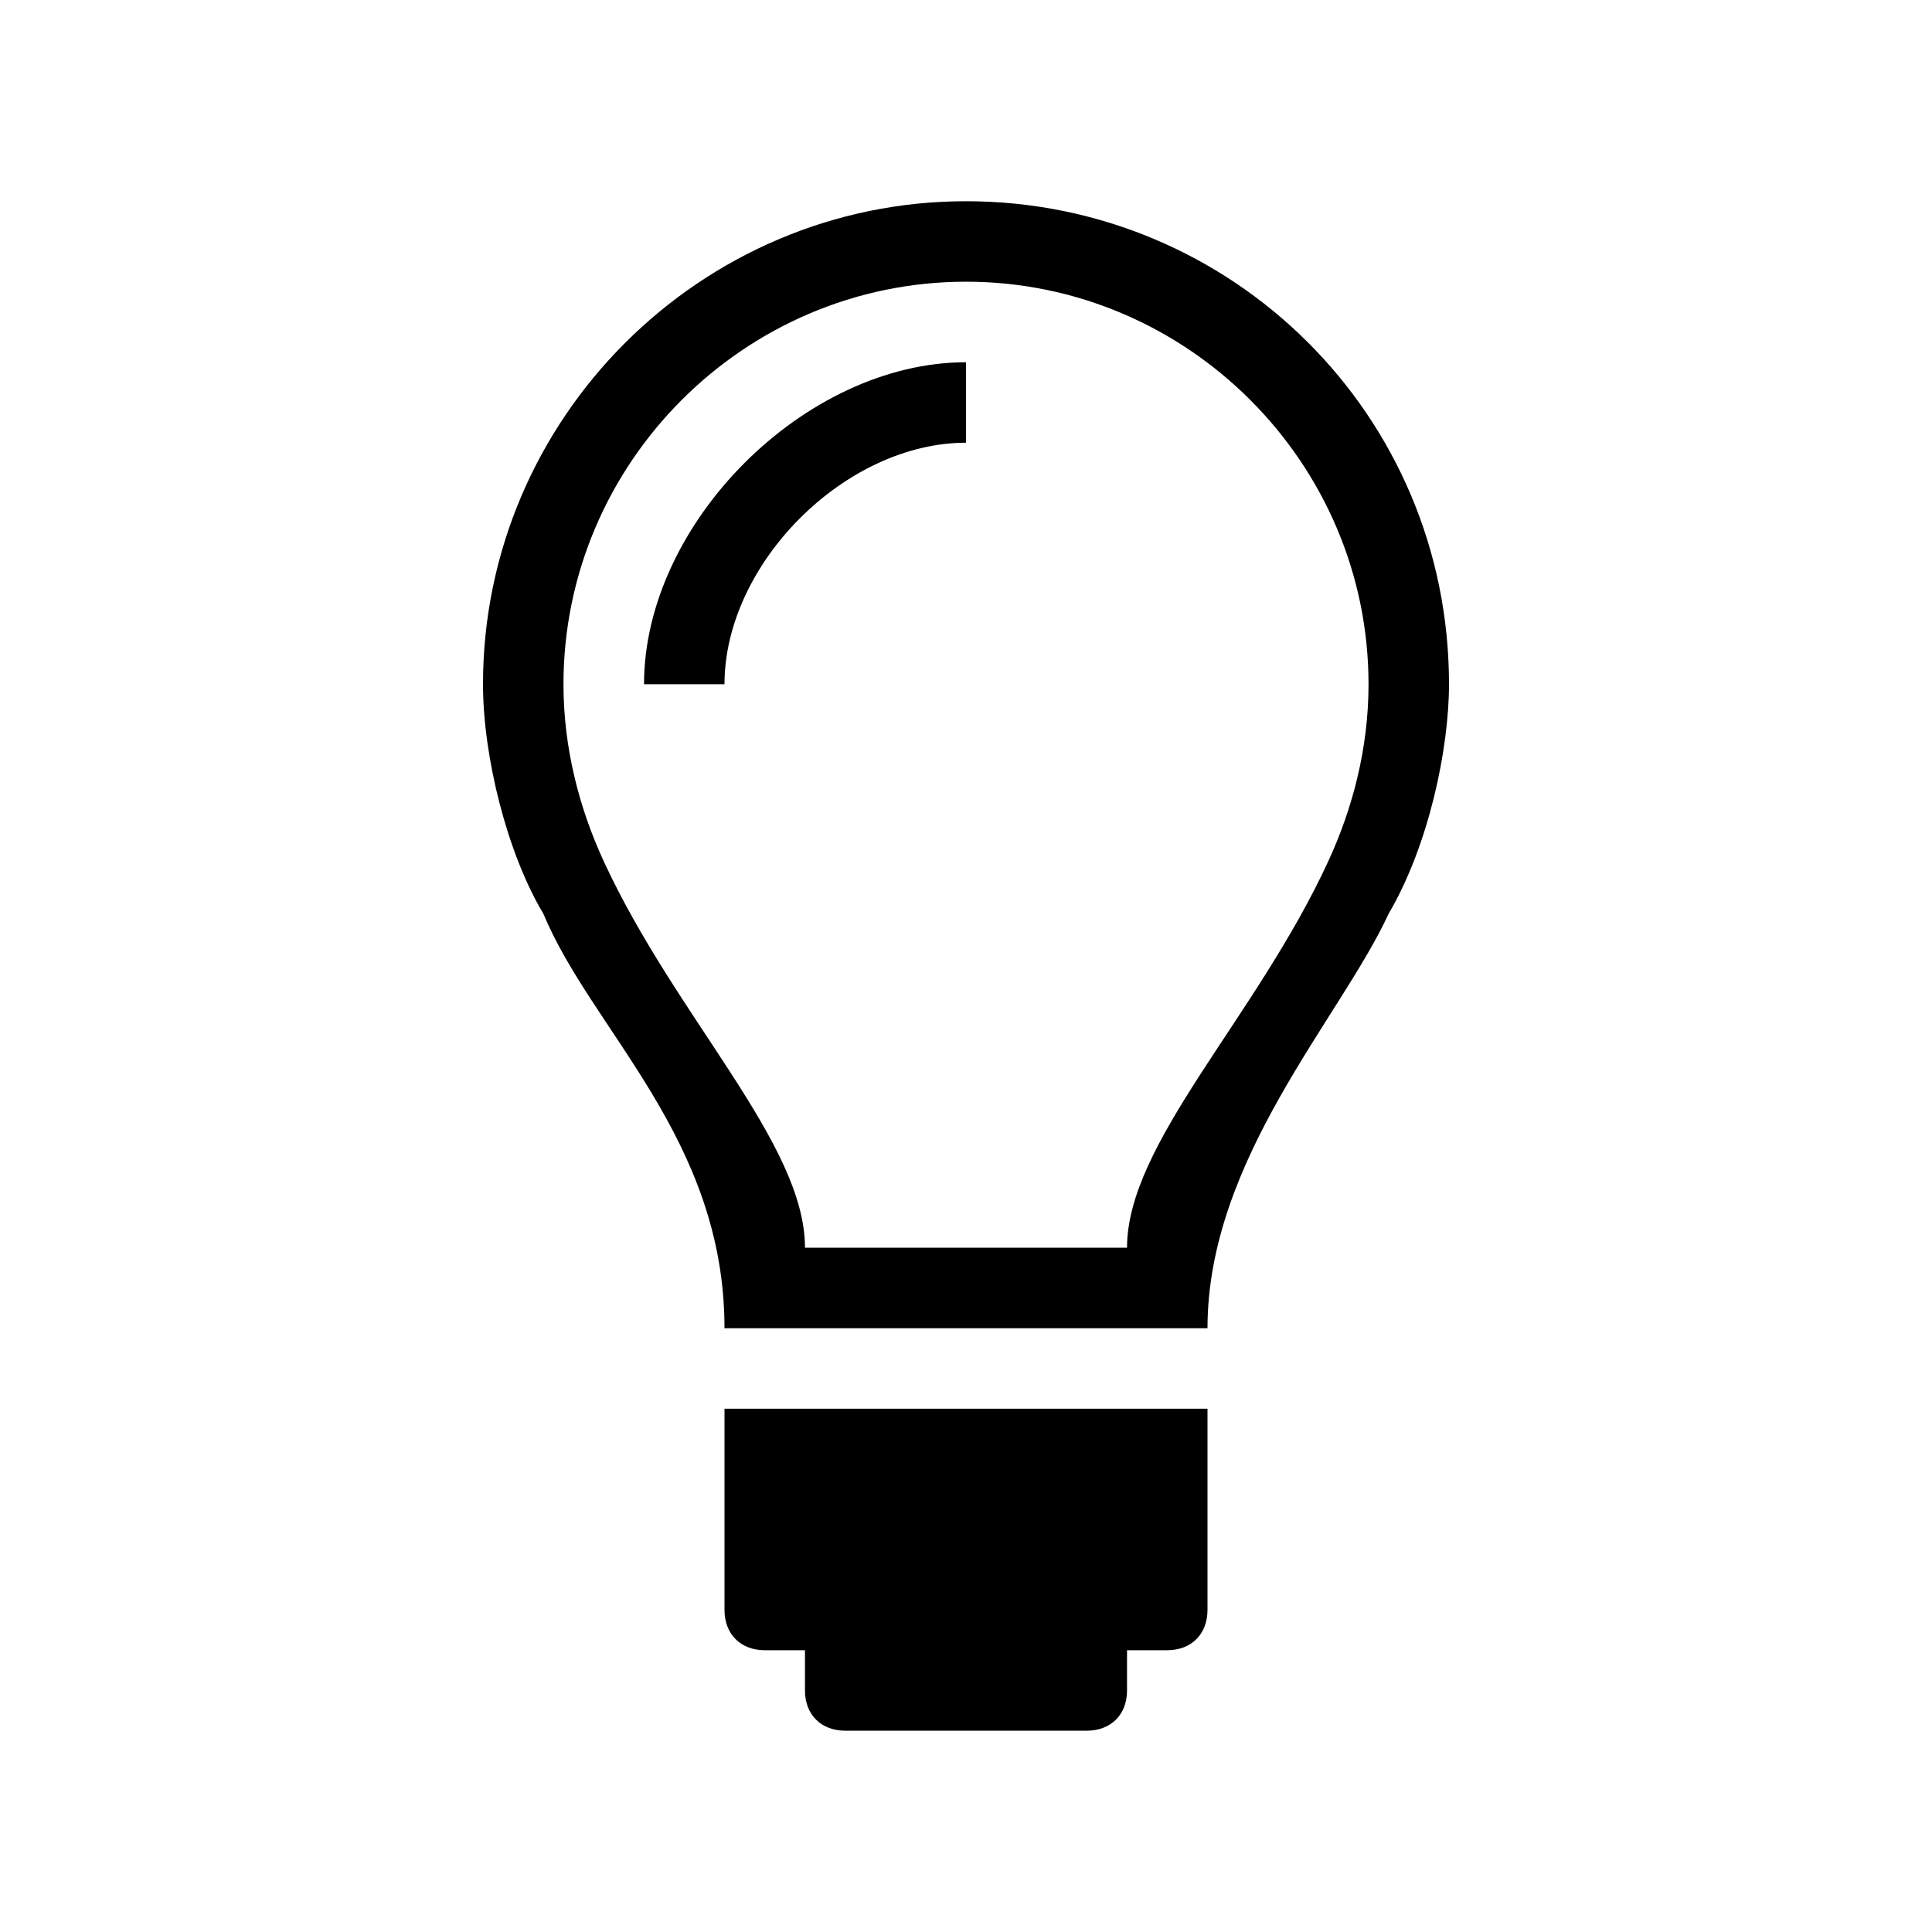 <svg width="26" height="26" viewBox="0 0 26 26" fill="none" xmlns="http://www.w3.org/2000/svg">
<path fill-rule="evenodd" clip-rule="evenodd" d="M9.75 17.875H16.25C16.25 15.6 18.038 13.704 18.688 12.296C19.229 11.375 19.5 10.075 19.5 9.208C19.5 5.579 16.575 2.708 13 2.708C9.425 2.708 6.5 5.633 6.5 9.208C6.5 10.183 6.825 11.483 7.312 12.296C7.963 13.866 9.75 15.329 9.75 17.875ZM11.375 23.291H14.625C14.95 23.291 15.167 23.075 15.167 22.75V22.208H15.708C16.033 22.208 16.25 21.991 16.25 21.666V18.958H9.75V21.666C9.75 21.991 9.967 22.208 10.292 22.208H10.833V22.75C10.833 23.075 11.05 23.291 11.375 23.291ZM10.833 16.791C10.833 15.383 9.1 13.704 8.125 11.591C7.8 10.887 7.583 10.075 7.583 9.208C7.583 6.229 10.021 3.791 13 3.791C15.979 3.791 18.417 6.229 18.417 9.208C18.417 10.075 18.2 10.887 17.875 11.591C16.9 13.704 15.167 15.383 15.167 16.791H10.833ZM8.667 9.208H9.75C9.75 7.583 11.375 5.958 13 5.958V4.875C10.833 4.875 8.667 7.041 8.667 9.208Z" fill="black"/>
</svg>
